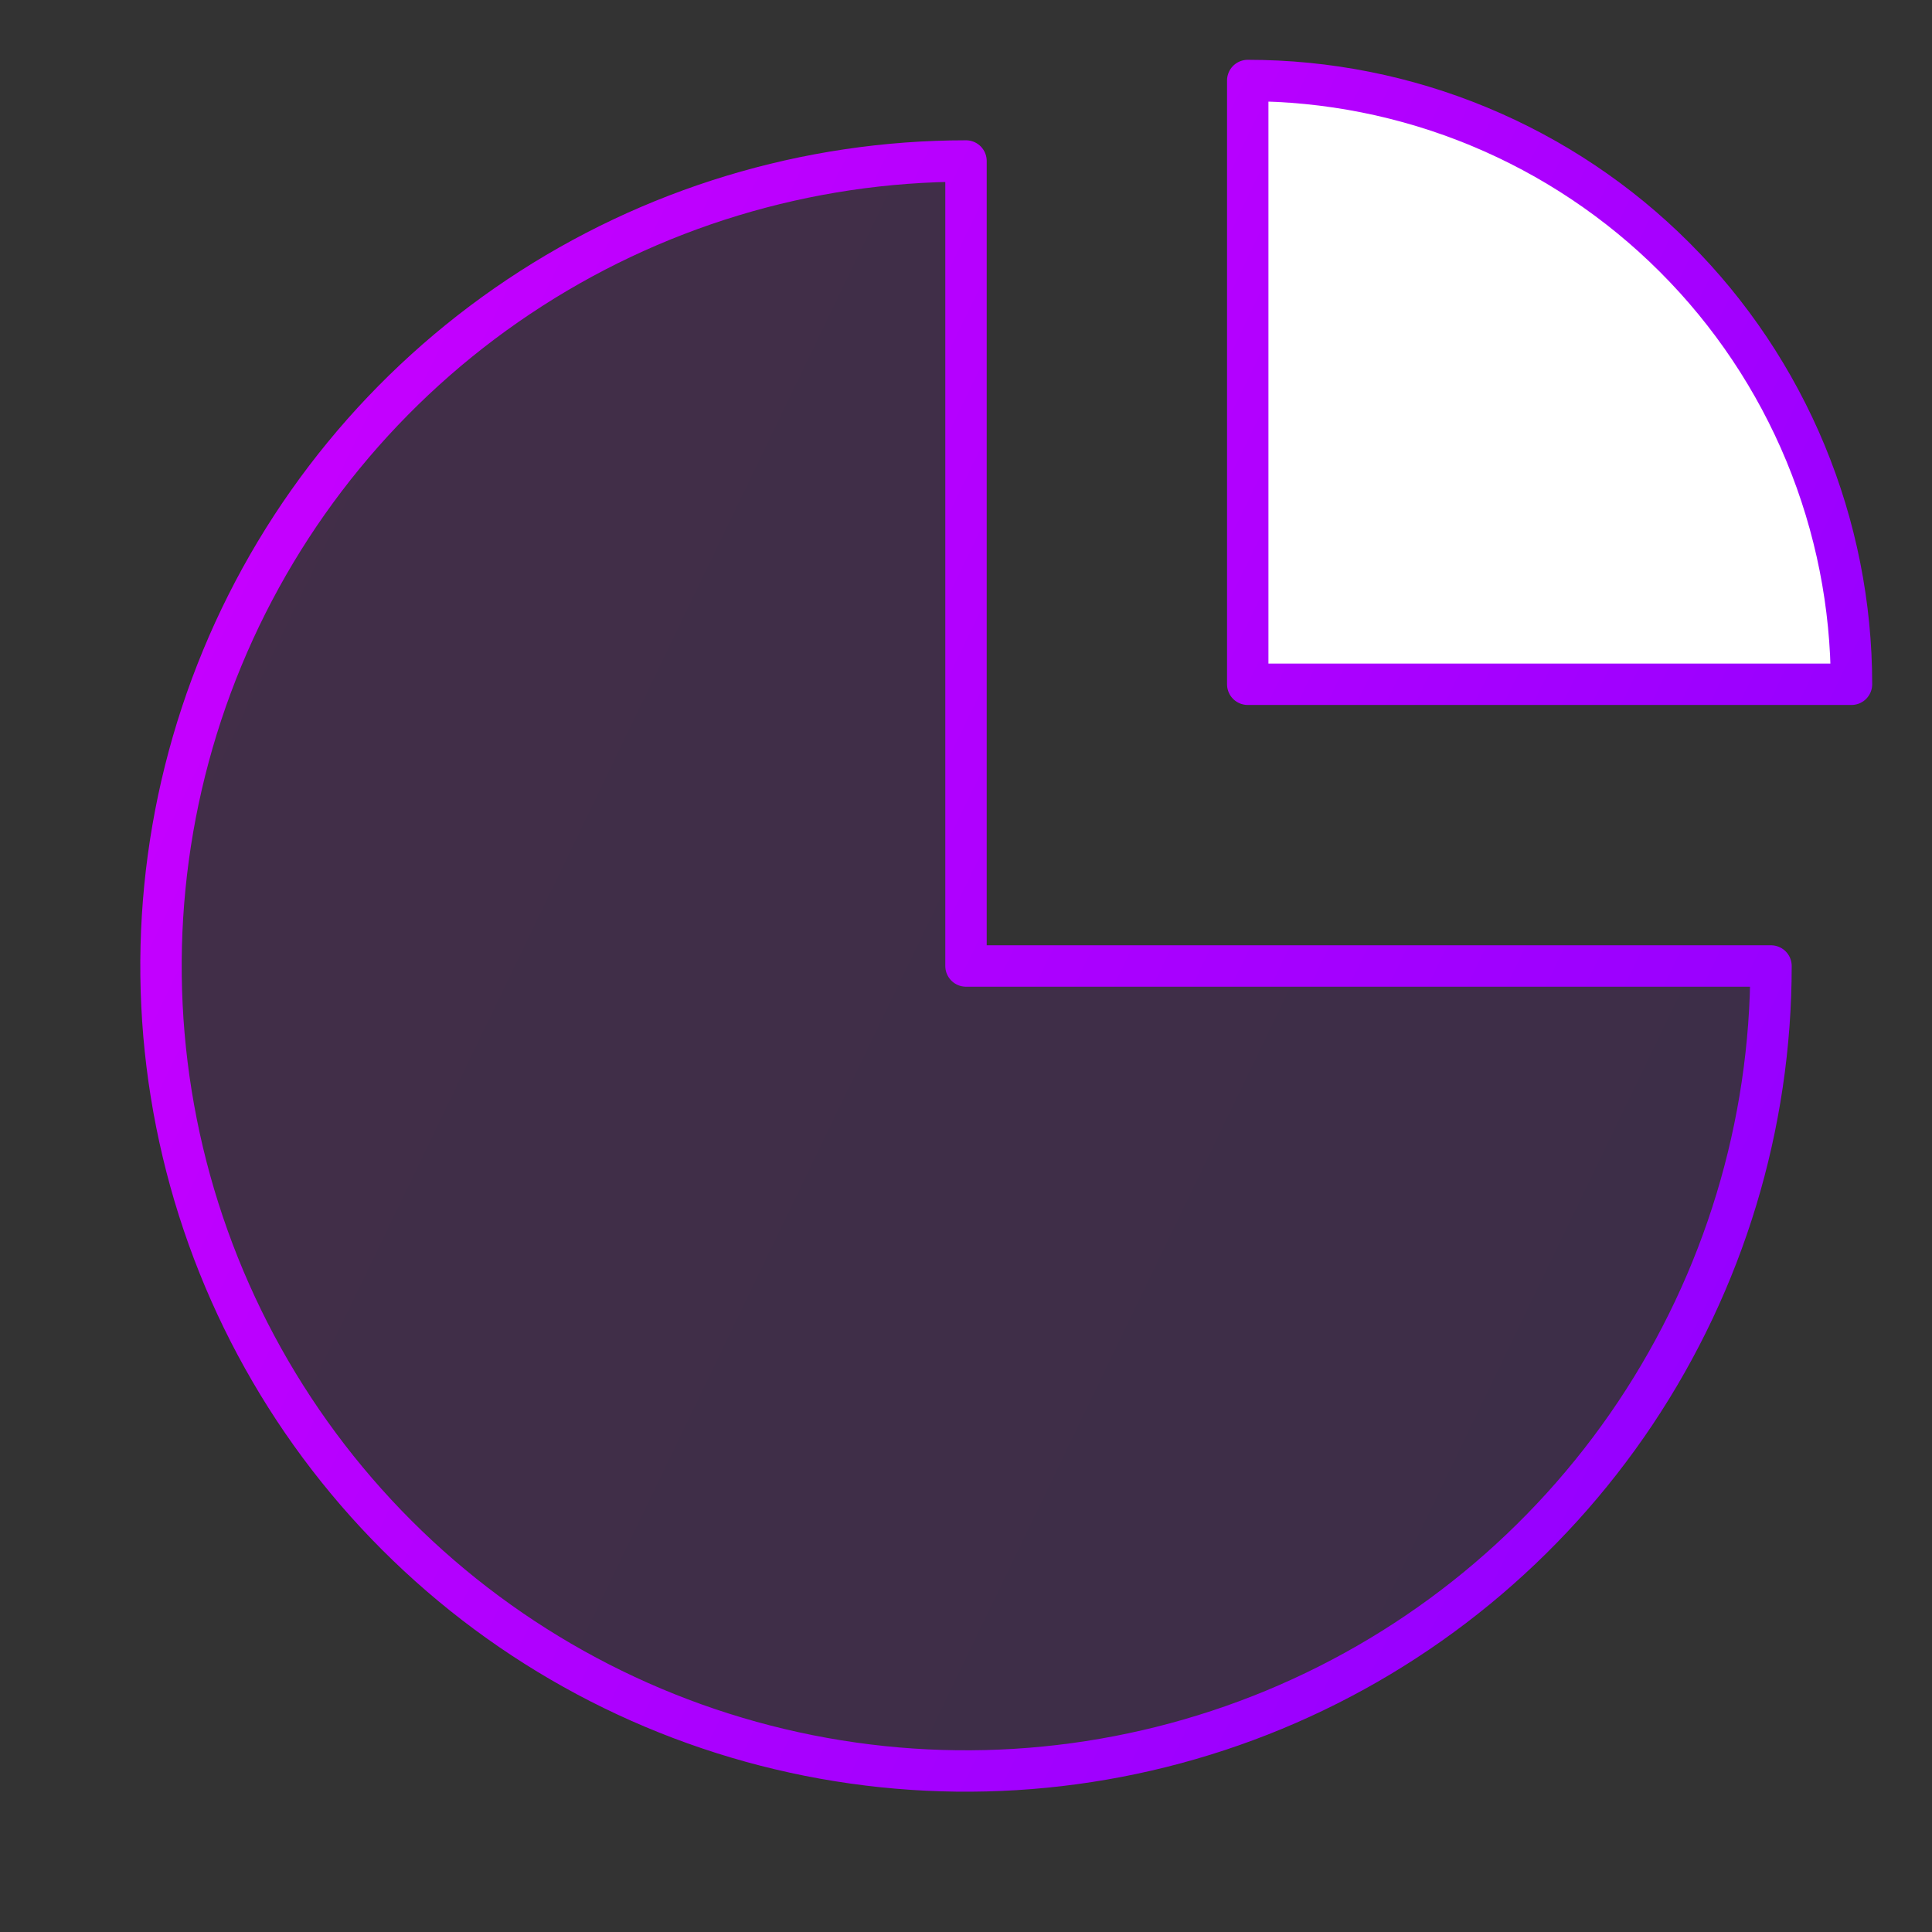 <svg width="70" height="70" viewBox="0 0 70 70" fill="none" xmlns="http://www.w3.org/2000/svg">
<rect x="0" y="0" width="70" height="70" fill="#333333" stroke="none"/>
<path d="M64.167 35C64.167 40.769 62.456 46.408 59.251 51.204C56.046 56.001 51.491 59.739 46.162 61.947C40.832 64.154 34.968 64.732 29.31 63.606C23.652 62.481 18.455 59.703 14.376 55.624C10.297 51.545 7.519 46.348 6.394 40.69C5.268 35.032 5.846 29.168 8.054 23.838C10.261 18.509 13.999 13.954 18.796 10.749C23.592 7.544 29.231 5.833 35 5.833L35 35H64.167Z" fill="url(#paint0_linear_278_271)" fill-opacity="0.1" stroke="url(#paint1_linear_278_271)" stroke-width="1.5" stroke-linejoin="round"/>
<path d="M67.083 24.792C67.083 21.919 66.517 19.075 65.418 16.421C64.319 13.767 62.708 11.355 60.676 9.324C58.645 7.292 56.233 5.681 53.58 4.582C50.925 3.482 48.081 2.917 45.208 2.917L45.208 24.792H67.083Z" fill="white" stroke="url(#paint2_linear_278_271)" stroke-width="1.5" stroke-linejoin="round"/>
<defs>
<linearGradient id="paint0_linear_278_271" x1="5.6" y1="6" x2="75.99" y2="40.022" gradientUnits="userSpaceOnUse">
<stop stop-color="#CC00FF"/>
<stop offset="1" stop-color="#8F00FF"/>
</linearGradient>
<linearGradient id="paint1_linear_278_271" x1="5.6" y1="6" x2="75.99" y2="40.022" gradientUnits="userSpaceOnUse">
<stop stop-color="#CC00FF"/>
<stop offset="1" stop-color="#8F00FF"/>
</linearGradient>
<linearGradient id="paint2_linear_278_271" x1="23.158" y1="3.042" x2="75.951" y2="28.558" gradientUnits="userSpaceOnUse">
<stop stop-color="#CC00FF"/>
<stop offset="1" stop-color="#8F00FF"/>
</linearGradient>
</defs>
</svg>
